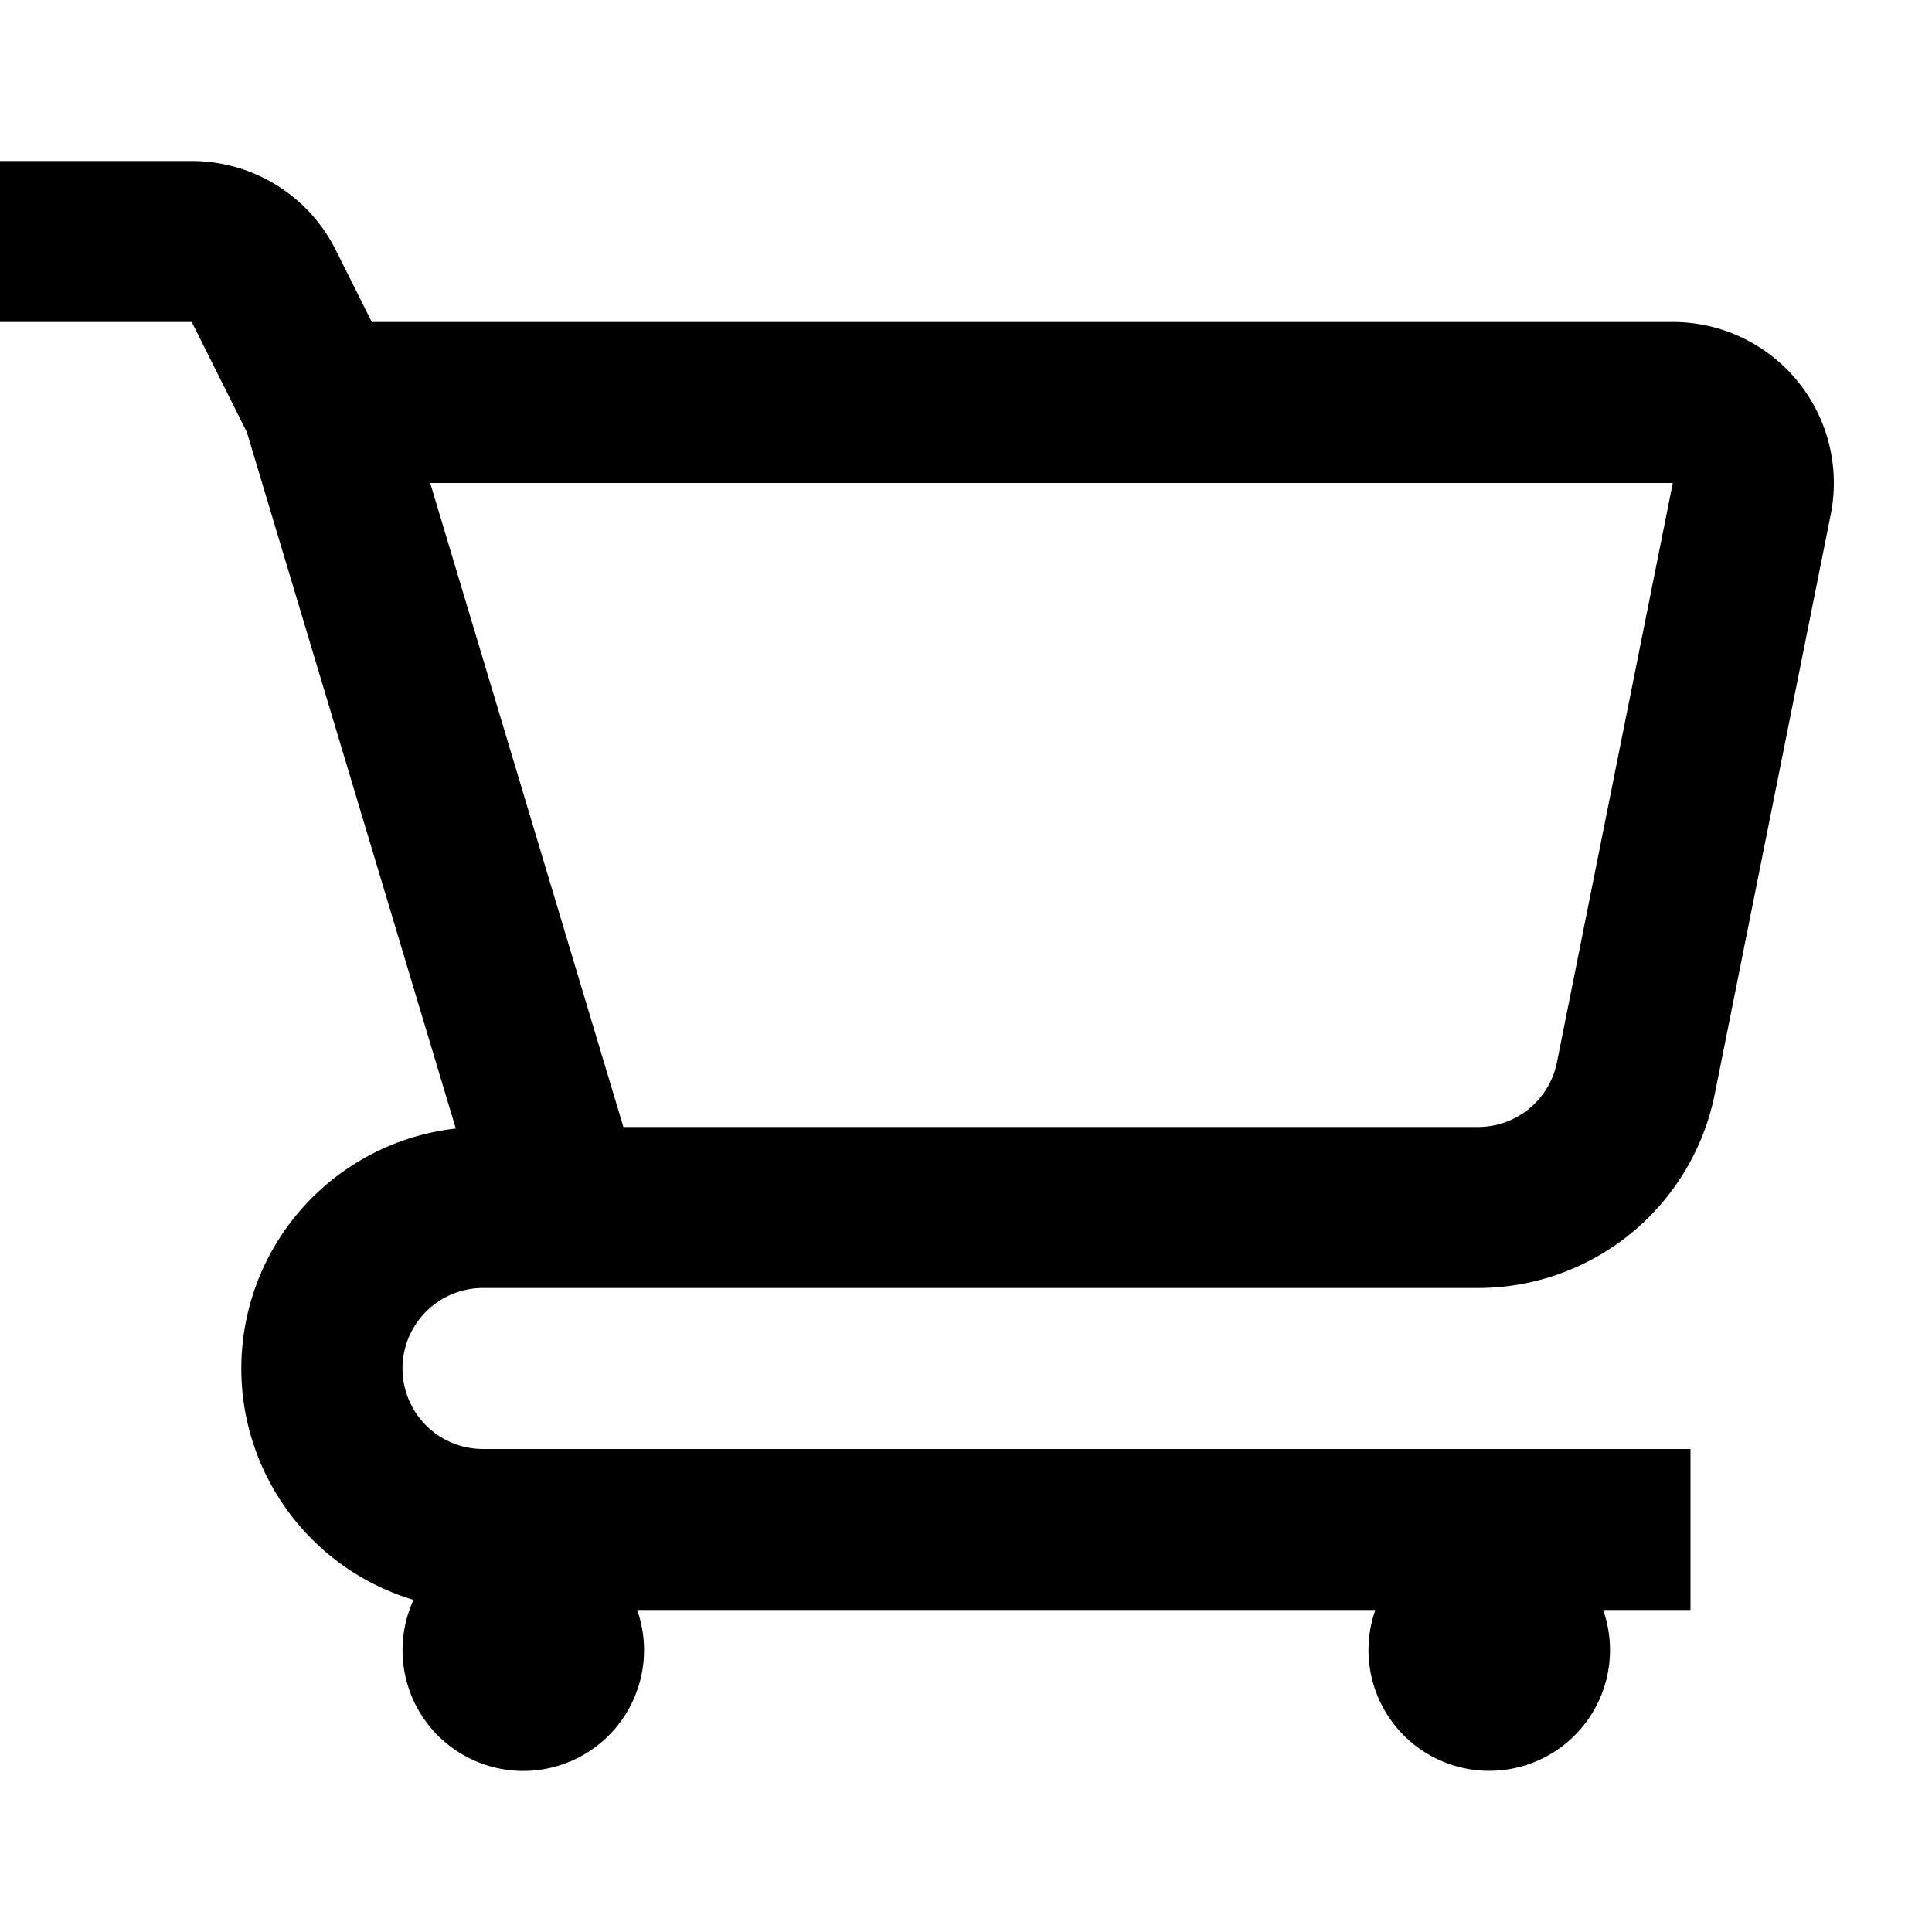 <svg xmlns="http://www.w3.org/2000/svg" width="24" height="24" fill="currentColor" viewBox="0 0 24 24">
  <path fill-rule="evenodd" d="M2.382 2H0v2h2.382l.685 1.37 2.595 8.649a3 3 0 00-.525 5.855A1.5 1.5 0 107.915 20h9.17a1.5 1.5 0 102.83 0H21v-2H6a1 1 0 110-2h12.36a3 3 0 002.942-2.412l1.44-7.196A2 2 0 0020.78 4H4.618l-.447-.894A2 2 0 002.382 2zm5.362 12l-2.4-8H20.78l-1.439 7.196a1 1 0 01-.98.804H7.743z" clip-rule="evenodd"/>
</svg>

